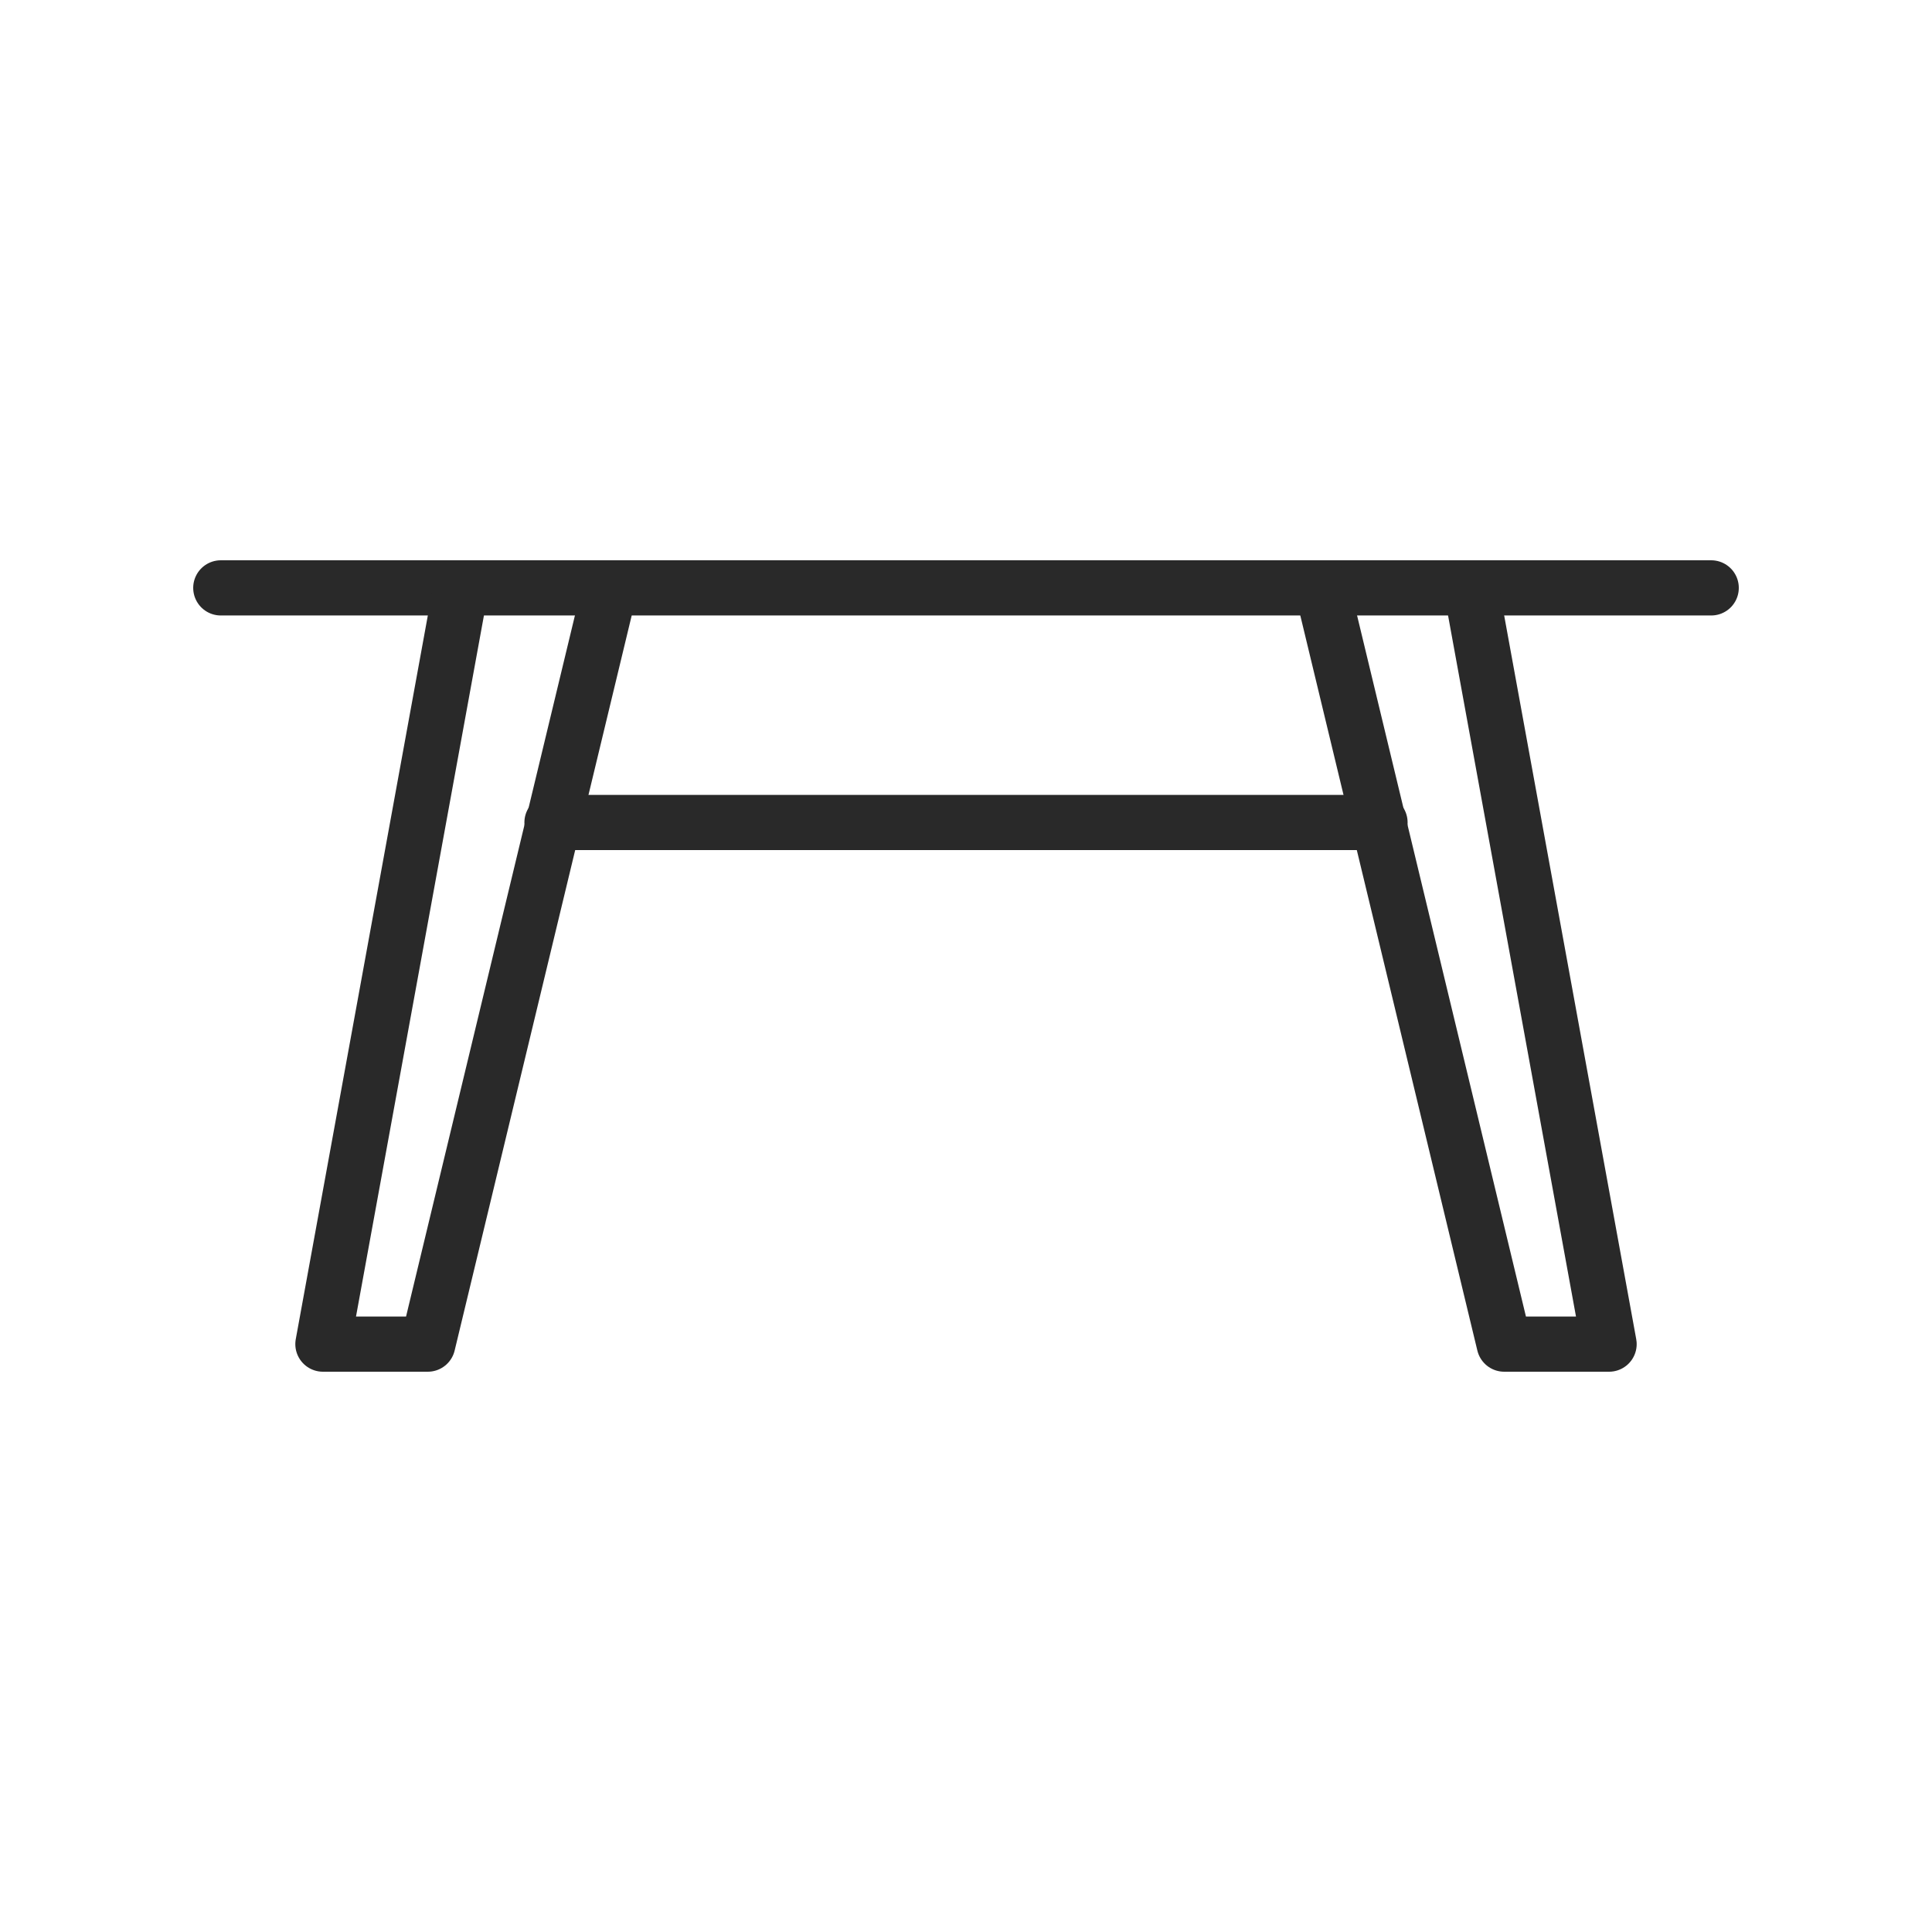 <?xml version="1.0" encoding="utf-8"?>
<!-- Generator: Adobe Illustrator 25.2.3, SVG Export Plug-In . SVG Version: 6.00 Build 0)  -->
<svg version="1.1" id="Layer_1" xmlns="http://www.w3.org/2000/svg" xmlns:xlink="http://www.w3.org/1999/xlink" x="0px" y="0px"
	 viewBox="0 0 70 70" style="enable-background:new 0 0 70 70;" xml:space="preserve">
<style type="text/css">
	.st0{fill:none;stroke:#292929;stroke-width:2;stroke-linecap:round;stroke-linejoin:round;stroke-miterlimit:10;}
</style>
<g>
	<line class="st0" x1="8" y1="21.3" x2="62" y2="21.3"/>
	<g>
		<polyline class="st0" points="16.7,21.3 11.7,48.7 15.5,48.7 22.1,21.3 		"/>
		<polyline class="st0" points="53.3,21.3 58.3,48.7 54.5,48.7 47.9,21.3 		"/>
		<line class="st0" x1="20" y1="29.8" x2="50" y2="29.8"/>
	</g>
</g>
</svg>
